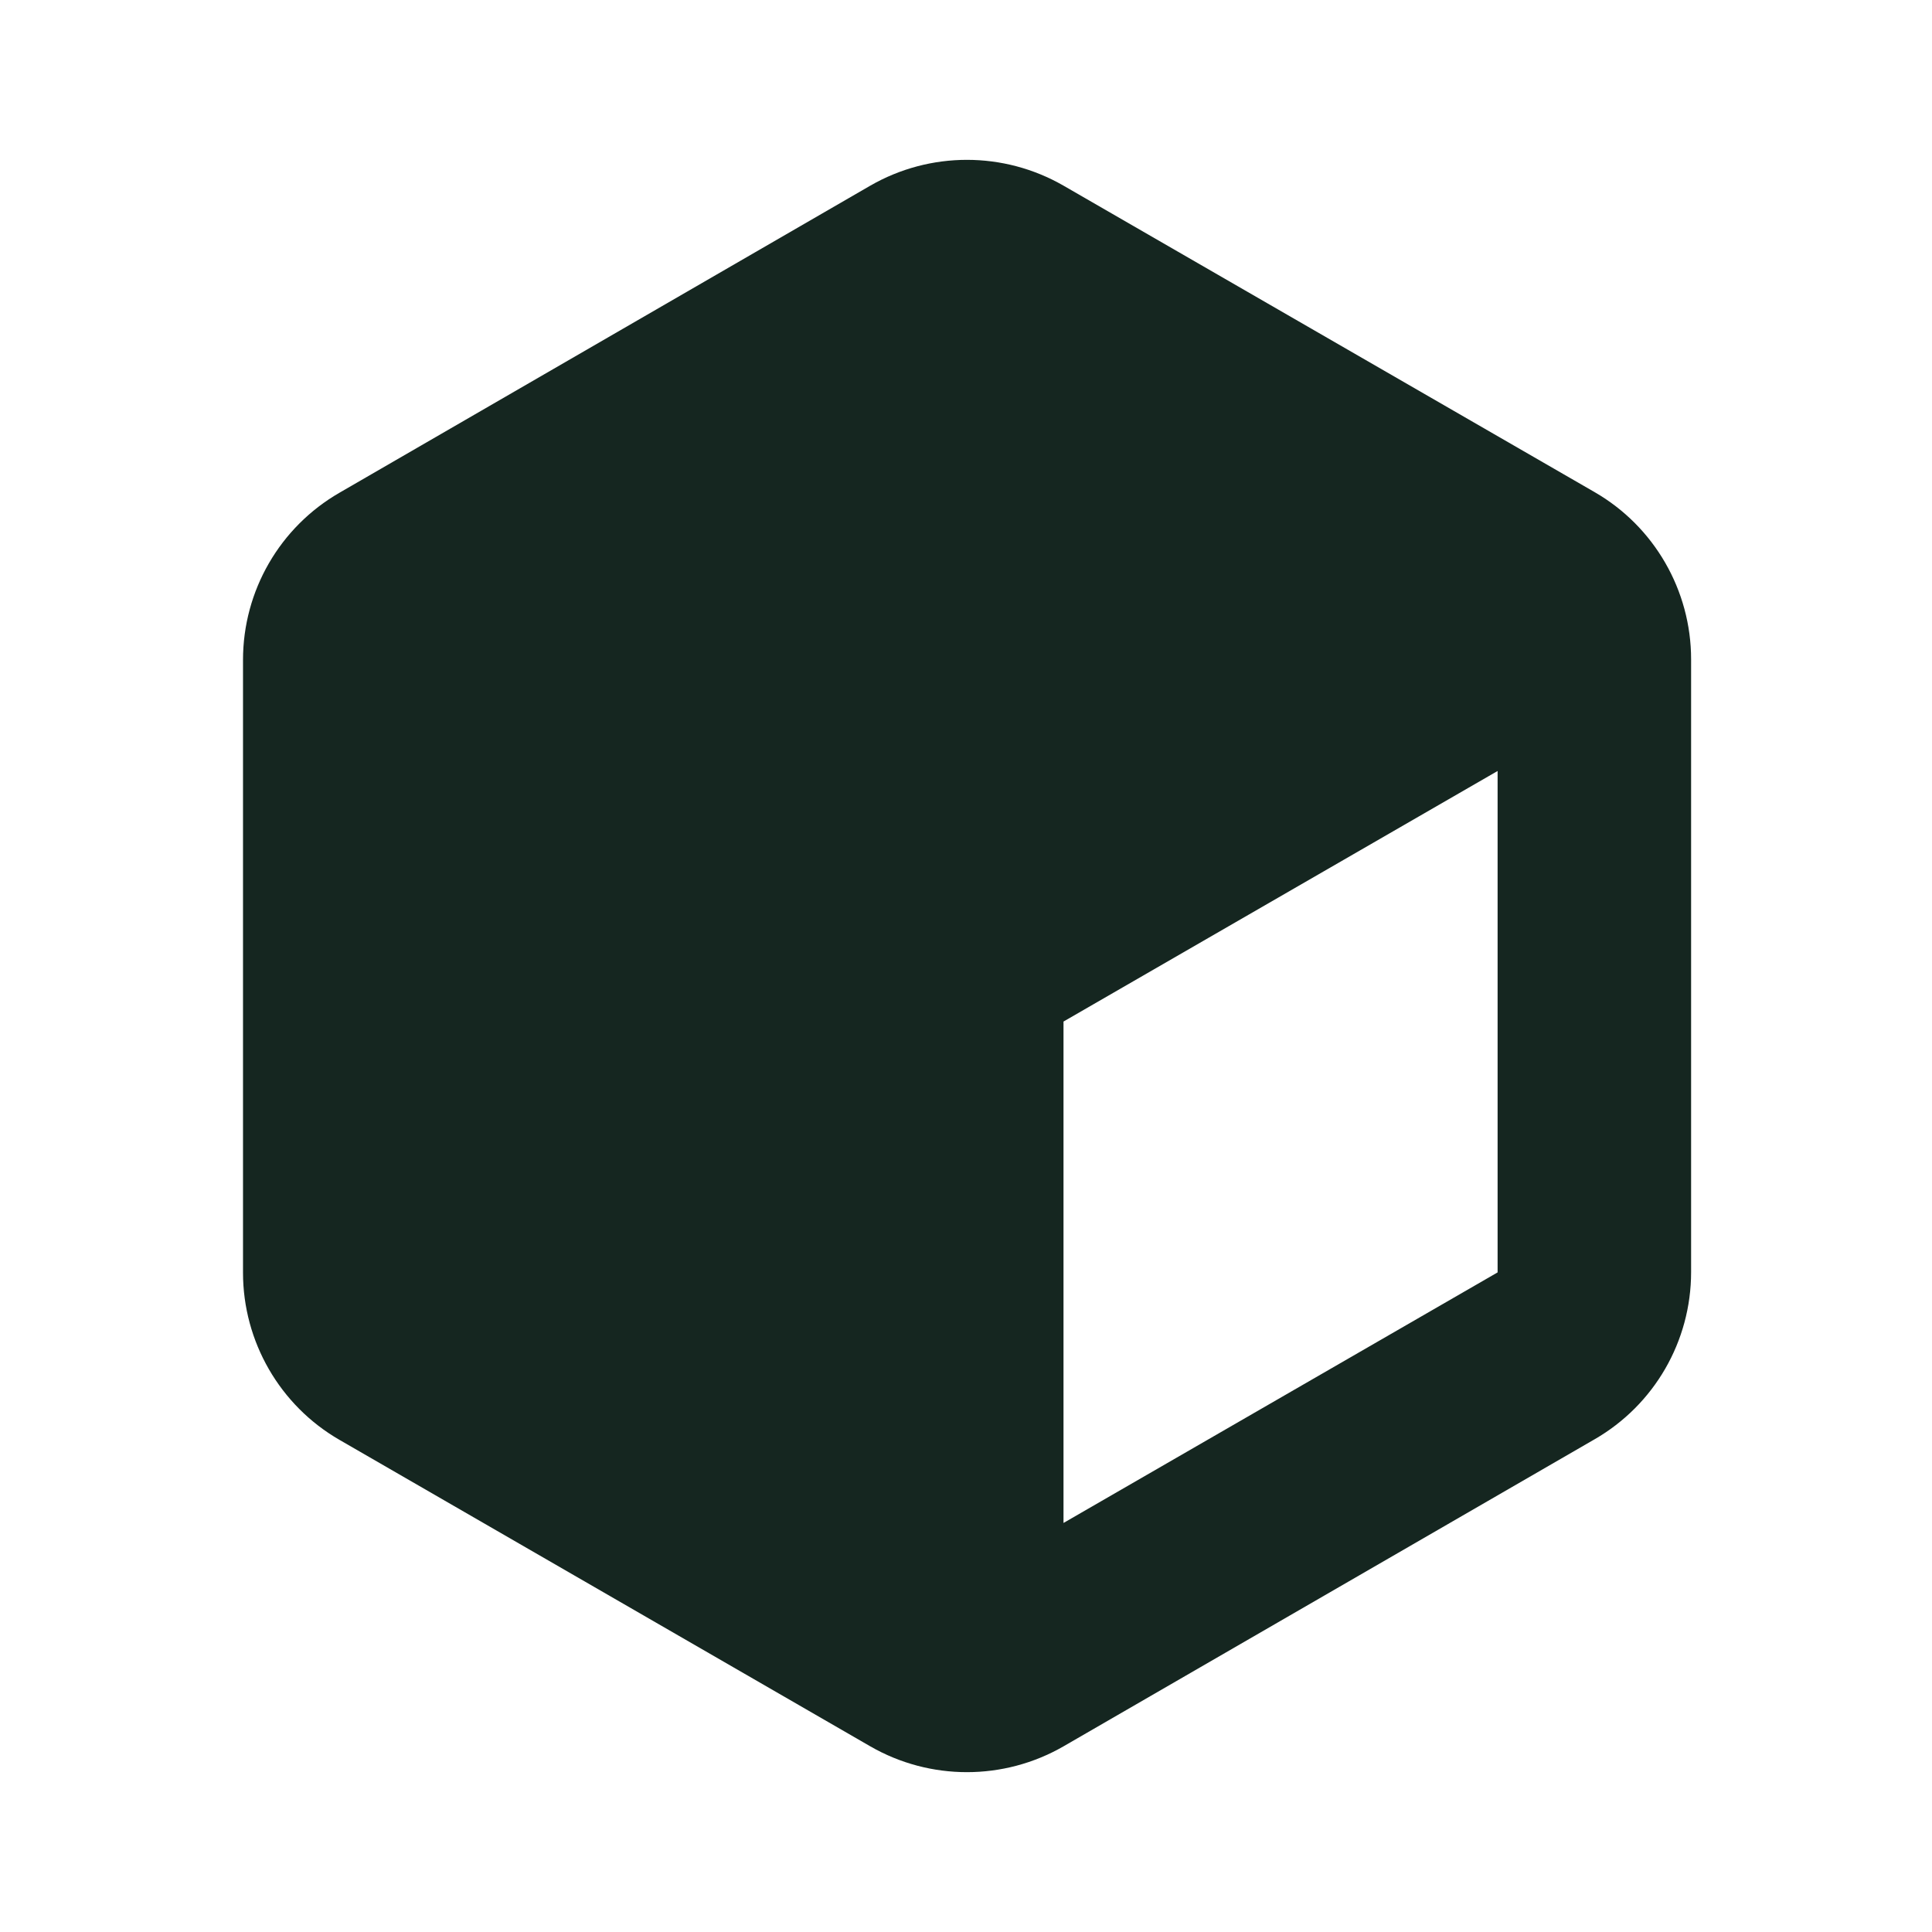 <svg xmlns="http://www.w3.org/2000/svg" viewBox="0 0 640 640"><!--! Font Awesome Free 7.0.0 by @fontawesome - https://fontawesome.com License - https://fontawesome.com/license/free (Icons: CC BY 4.0, Fonts: SIL OFL 1.1, Code: MIT License) Copyright 2025 Fonticons, Inc. --><path fill="#152620" d="M288.3 61.5C308.1 50.1 332.5 50.1 352.3 61.5L528.2 163C548 174.4 560.2 195.6 560.2 218.4L560.2 421.4C560.2 444.3 548 465.4 528.2 476.8L352.3 578.5C332.5 589.9 308.1 589.9 288.3 578.5L112.5 477C92.7 465.6 80.5 444.4 80.5 421.6L80.5 218.6C80.5 195.7 92.7 174.6 112.5 163.2L288.3 61.5zM496.1 421.5L496.1 255.4L352.3 338.4L352.3 504.5L496.1 421.5z"/></svg>